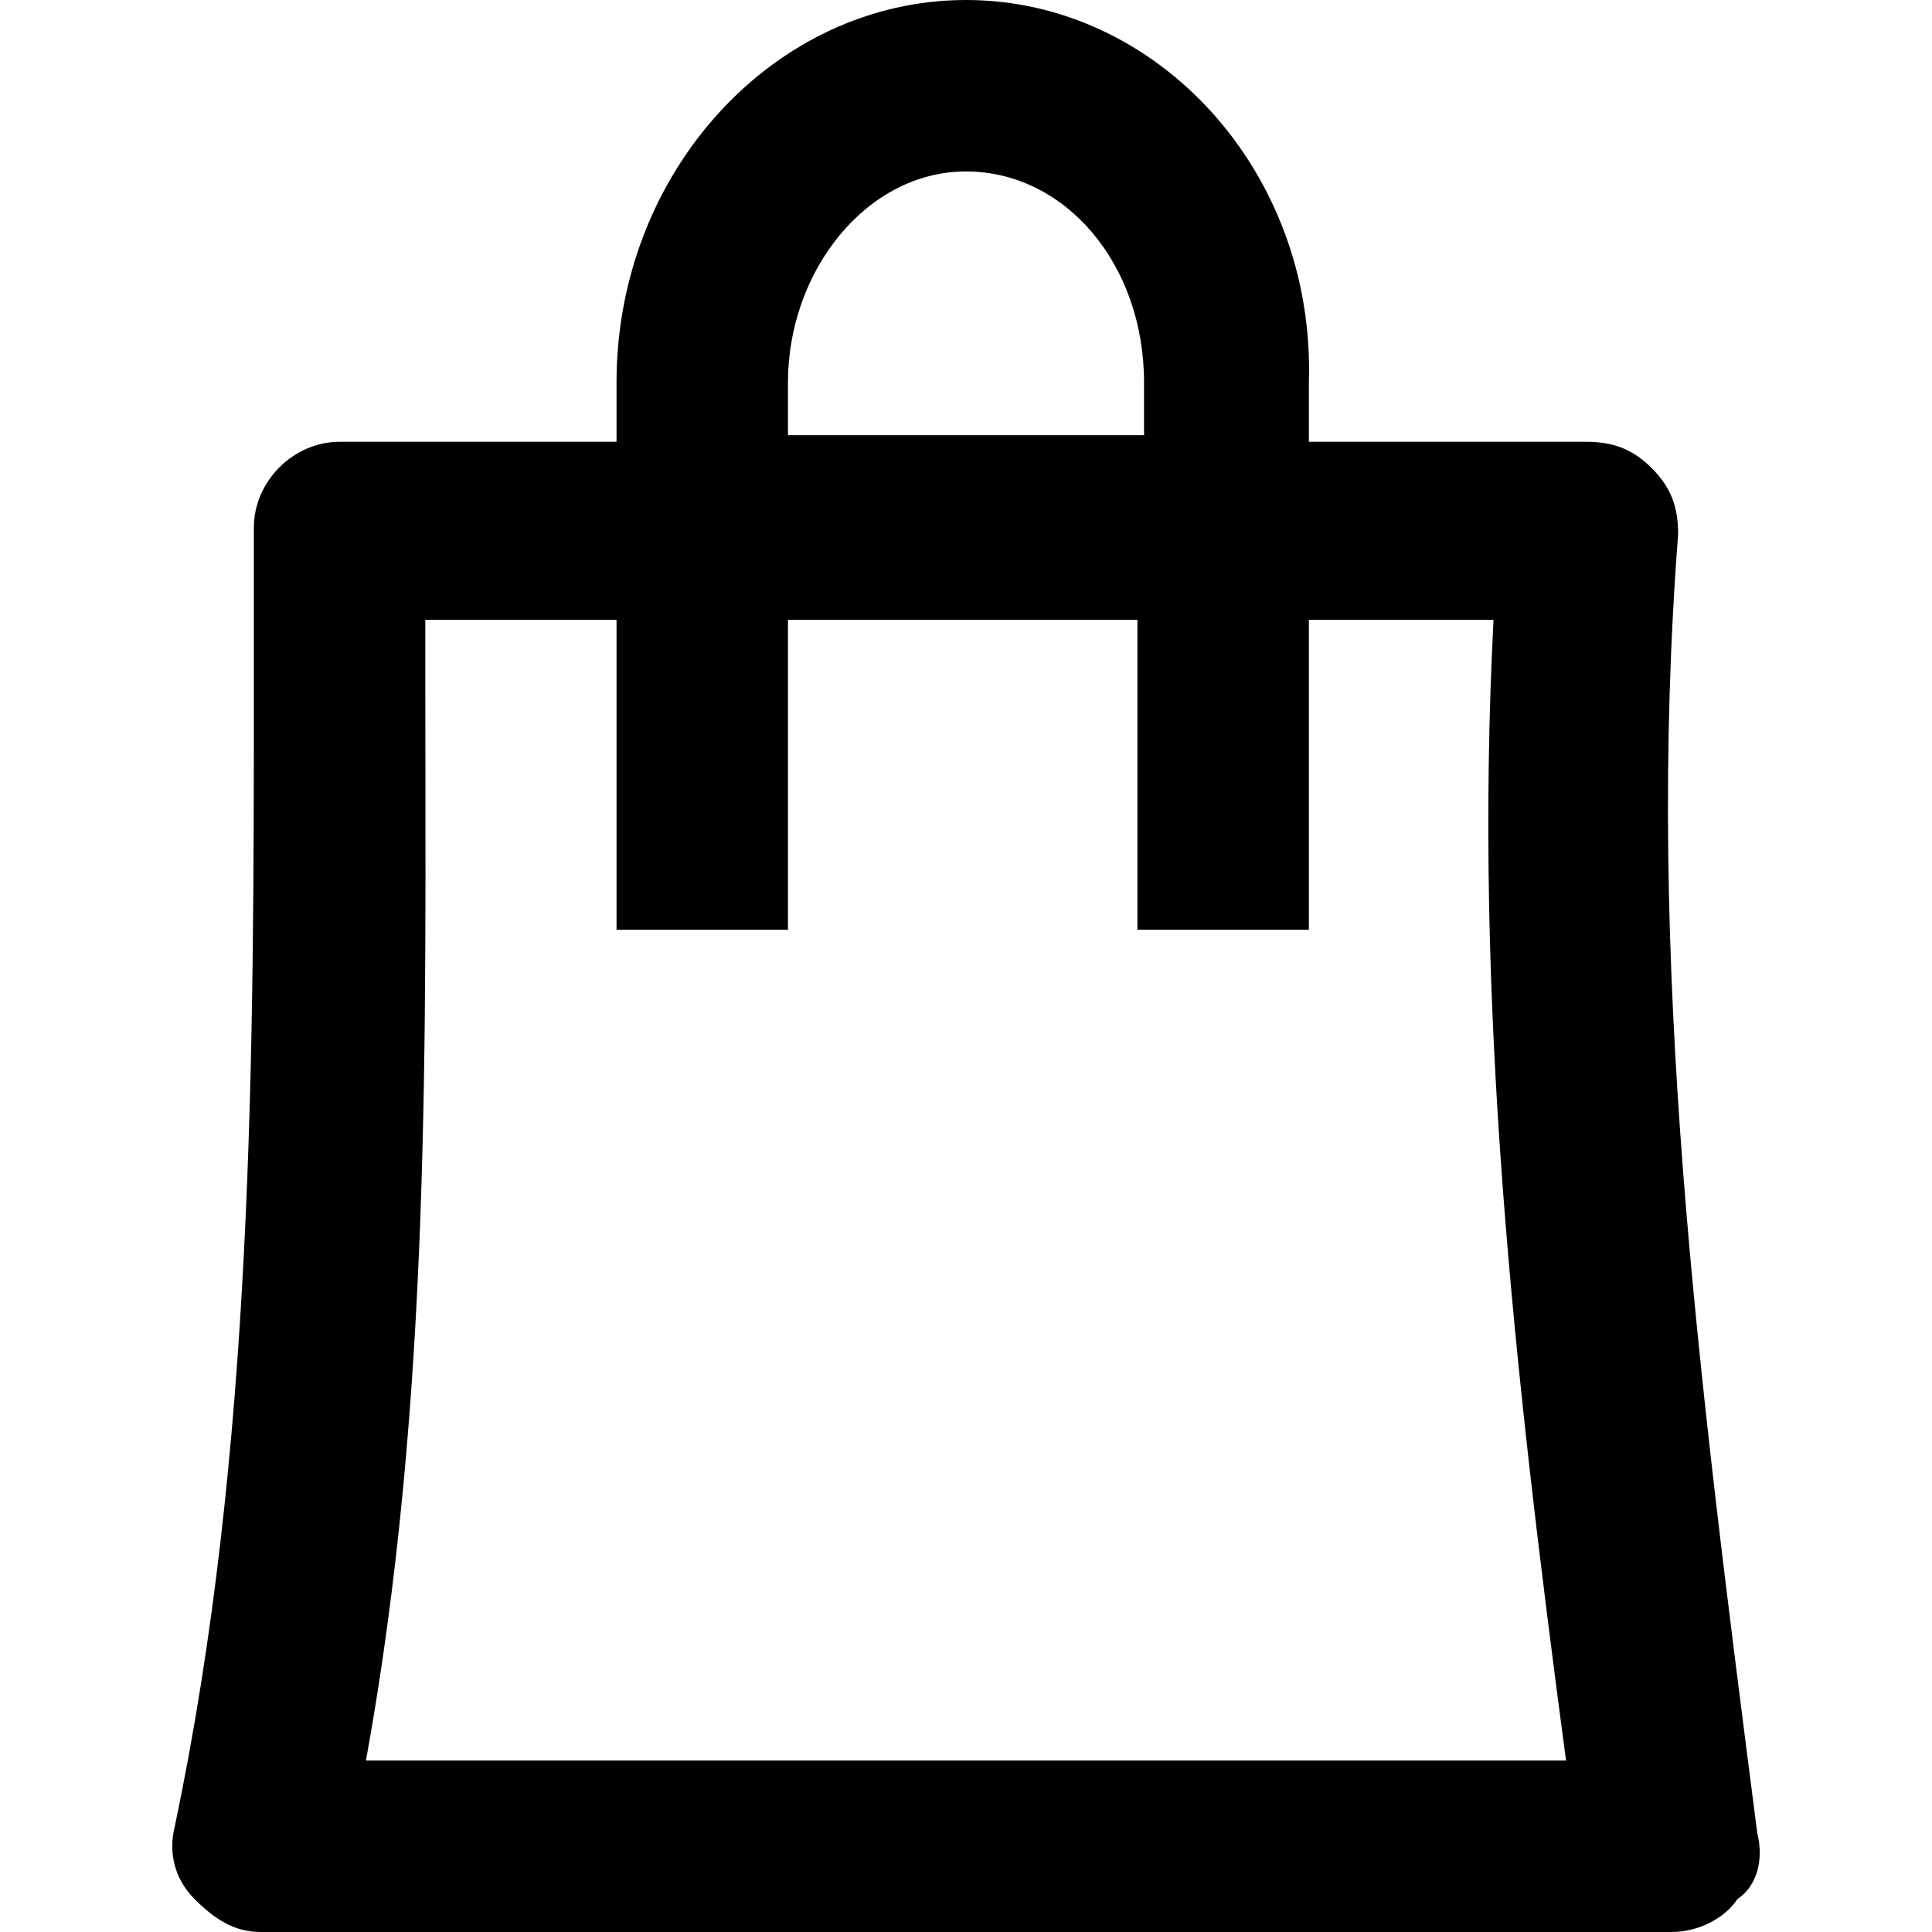 <svg class="svg-ico-basket" xmlns="http://www.w3.org/2000/svg" width="24" height="24" viewBox="0 0 24 29.3">
	<path d="M24 27.8c-0.9-7-1.7-13.2-1.2-19.7 0-0.4-0.1-0.7-0.4-1 -0.3-0.3-0.6-0.4-1-0.4h-4.2V5.8C17.3 2.6 14.9 0 12 0S6.7 2.6 6.7 5.8v0.9H2.5C1.8 6.7 1.2 7.3 1.2 8v2.2C1.2 16 1.2 22 0 27.7c-0.1 0.4 0 0.8 0.3 1.1s0.6 0.5 1 0.5h21.4c0.4 0 0.8-0.2 1-0.5C24 28.6 24.1 28.2 24 27.8zM9.3 5.8c0-1.7 1.2-3.2 2.7-3.2s2.7 1.4 2.7 3.2v0.8H9.3V5.8zM2.9 26.7c1-5.5 0.9-11 0.9-16.4V9.4h2.9v4.7h2.6V9.4h5.3v4.7h2.6V9.4H20c-0.3 5.8 0.3 11.3 1.1 17.3H2.9z"></path>
</svg>